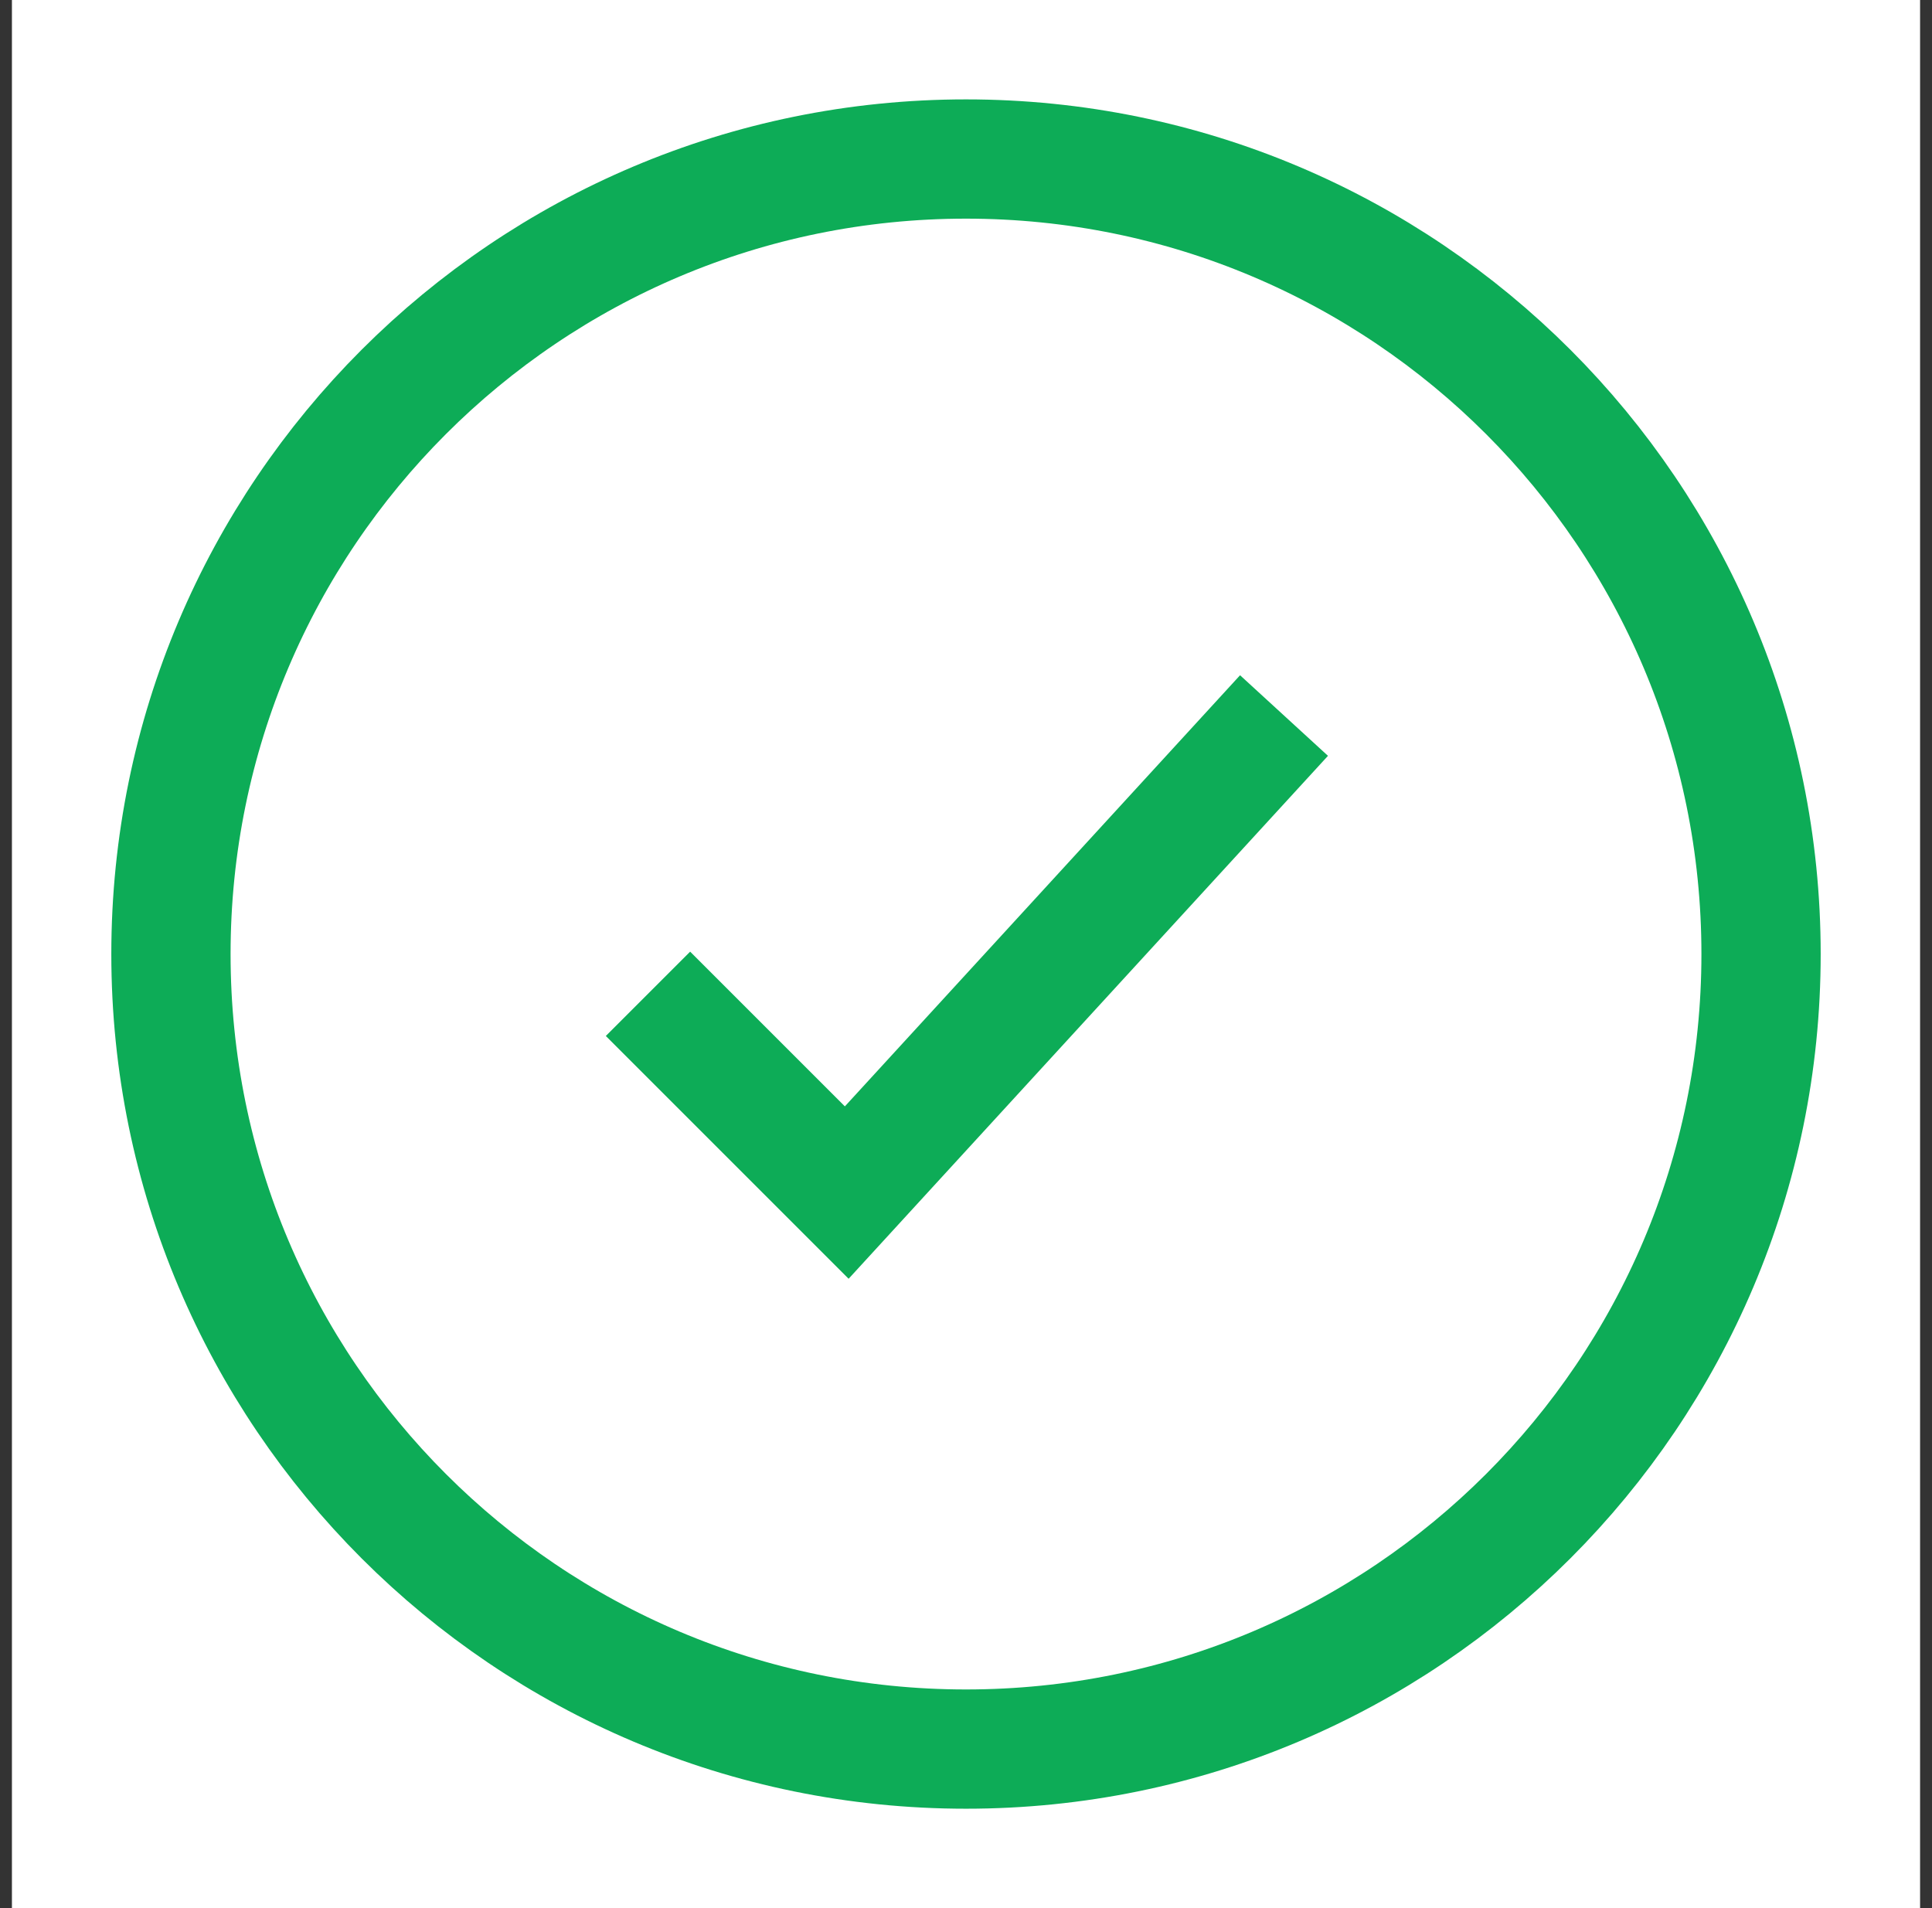 <svg width="81" height="80" viewBox="0 0 81 80" fill="none" xmlns="http://www.w3.org/2000/svg">
<rect x="0" y="0" width="81" height="80" fill="#333333" stroke="none"/>
<rect width="80" height="80" transform="translate(0.5)" fill="white"/>
<path d="M73.833 40C73.833 21.59 58.91 6.667 40.5 6.667C22.091 6.667 7.167 21.59 7.167 40C7.167 58.41 22.091 73.333 40.5 73.333C58.91 73.333 73.833 58.41 73.833 40Z" stroke="#0DAC57" stroke-width="5"/>
<path d="M27.167 41.667L35.5 50L53.833 30" stroke="#0DAC57" stroke-width="5"/>
</svg>
